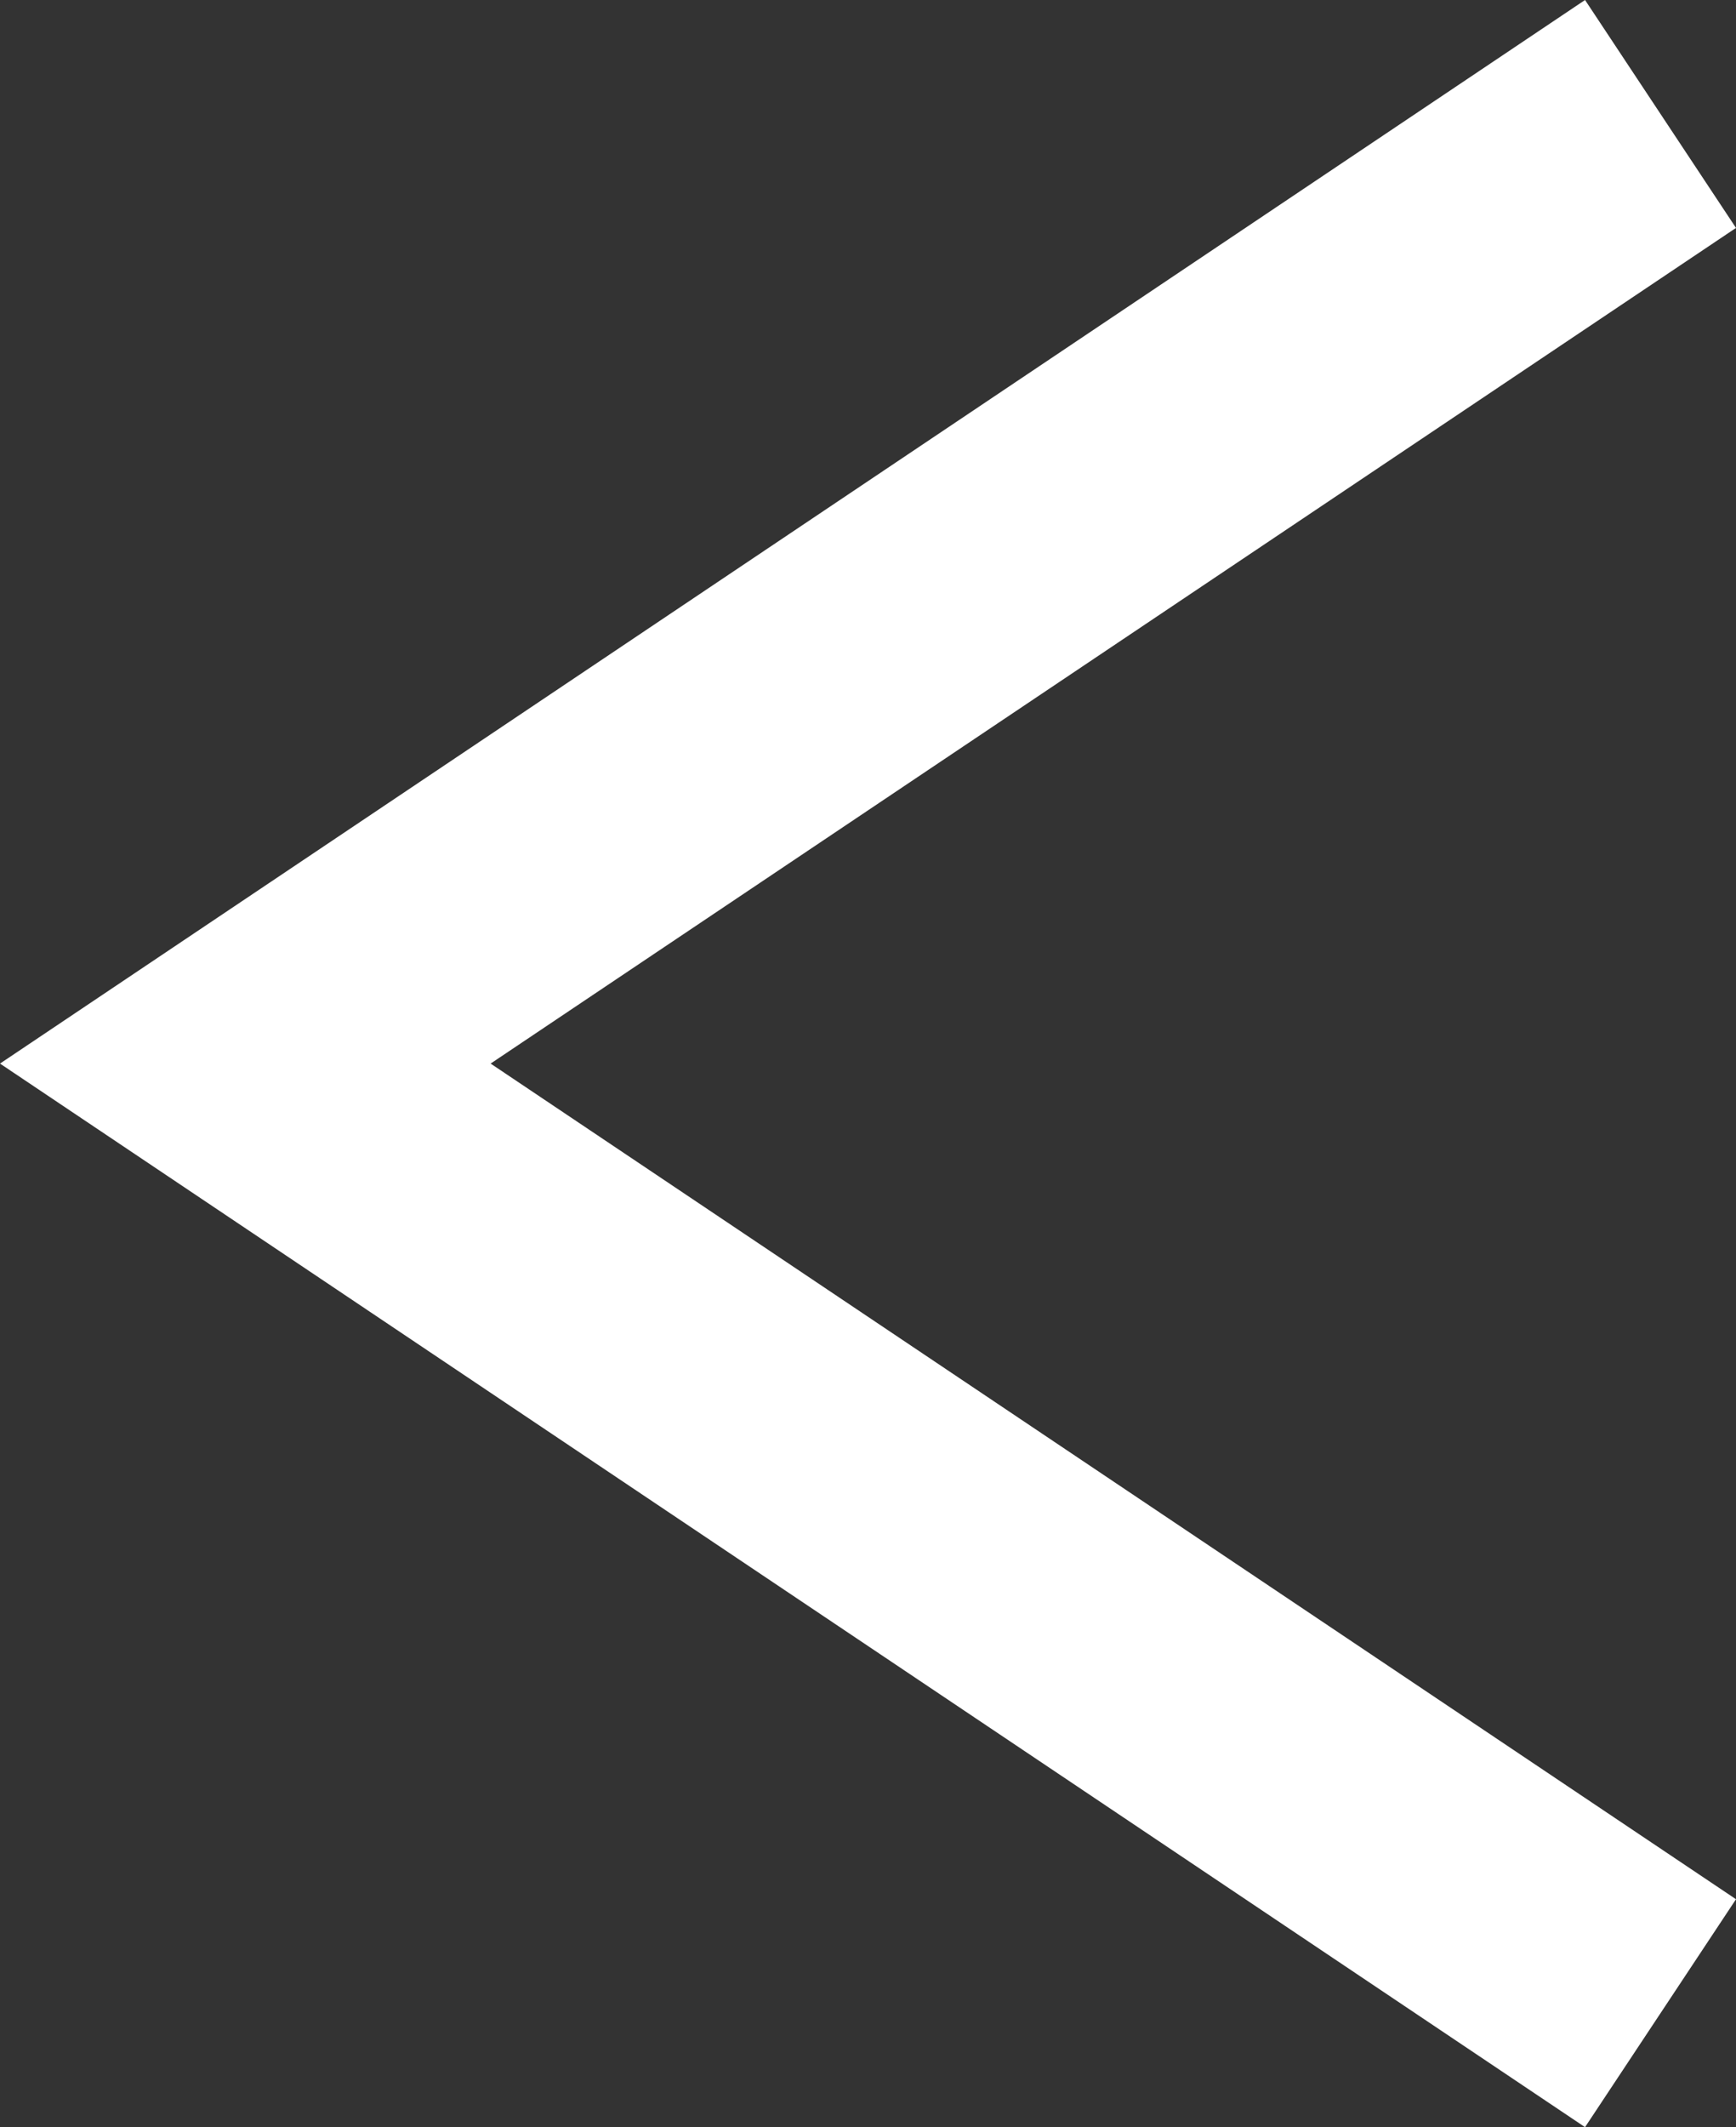 <svg width="49" height="60" viewBox="0 0 49 60" fill="none" xmlns="http://www.w3.org/2000/svg">
<rect x="0" y="0" width="49" height="60" fill="#333333" stroke="none"/>
<path fill-rule="evenodd" clip-rule="evenodd" d="M49 53.571L13.848 30L49 6.429L44.739 0L0 30L44.739 60L49 53.571Z" fill="white"/>
</svg>
